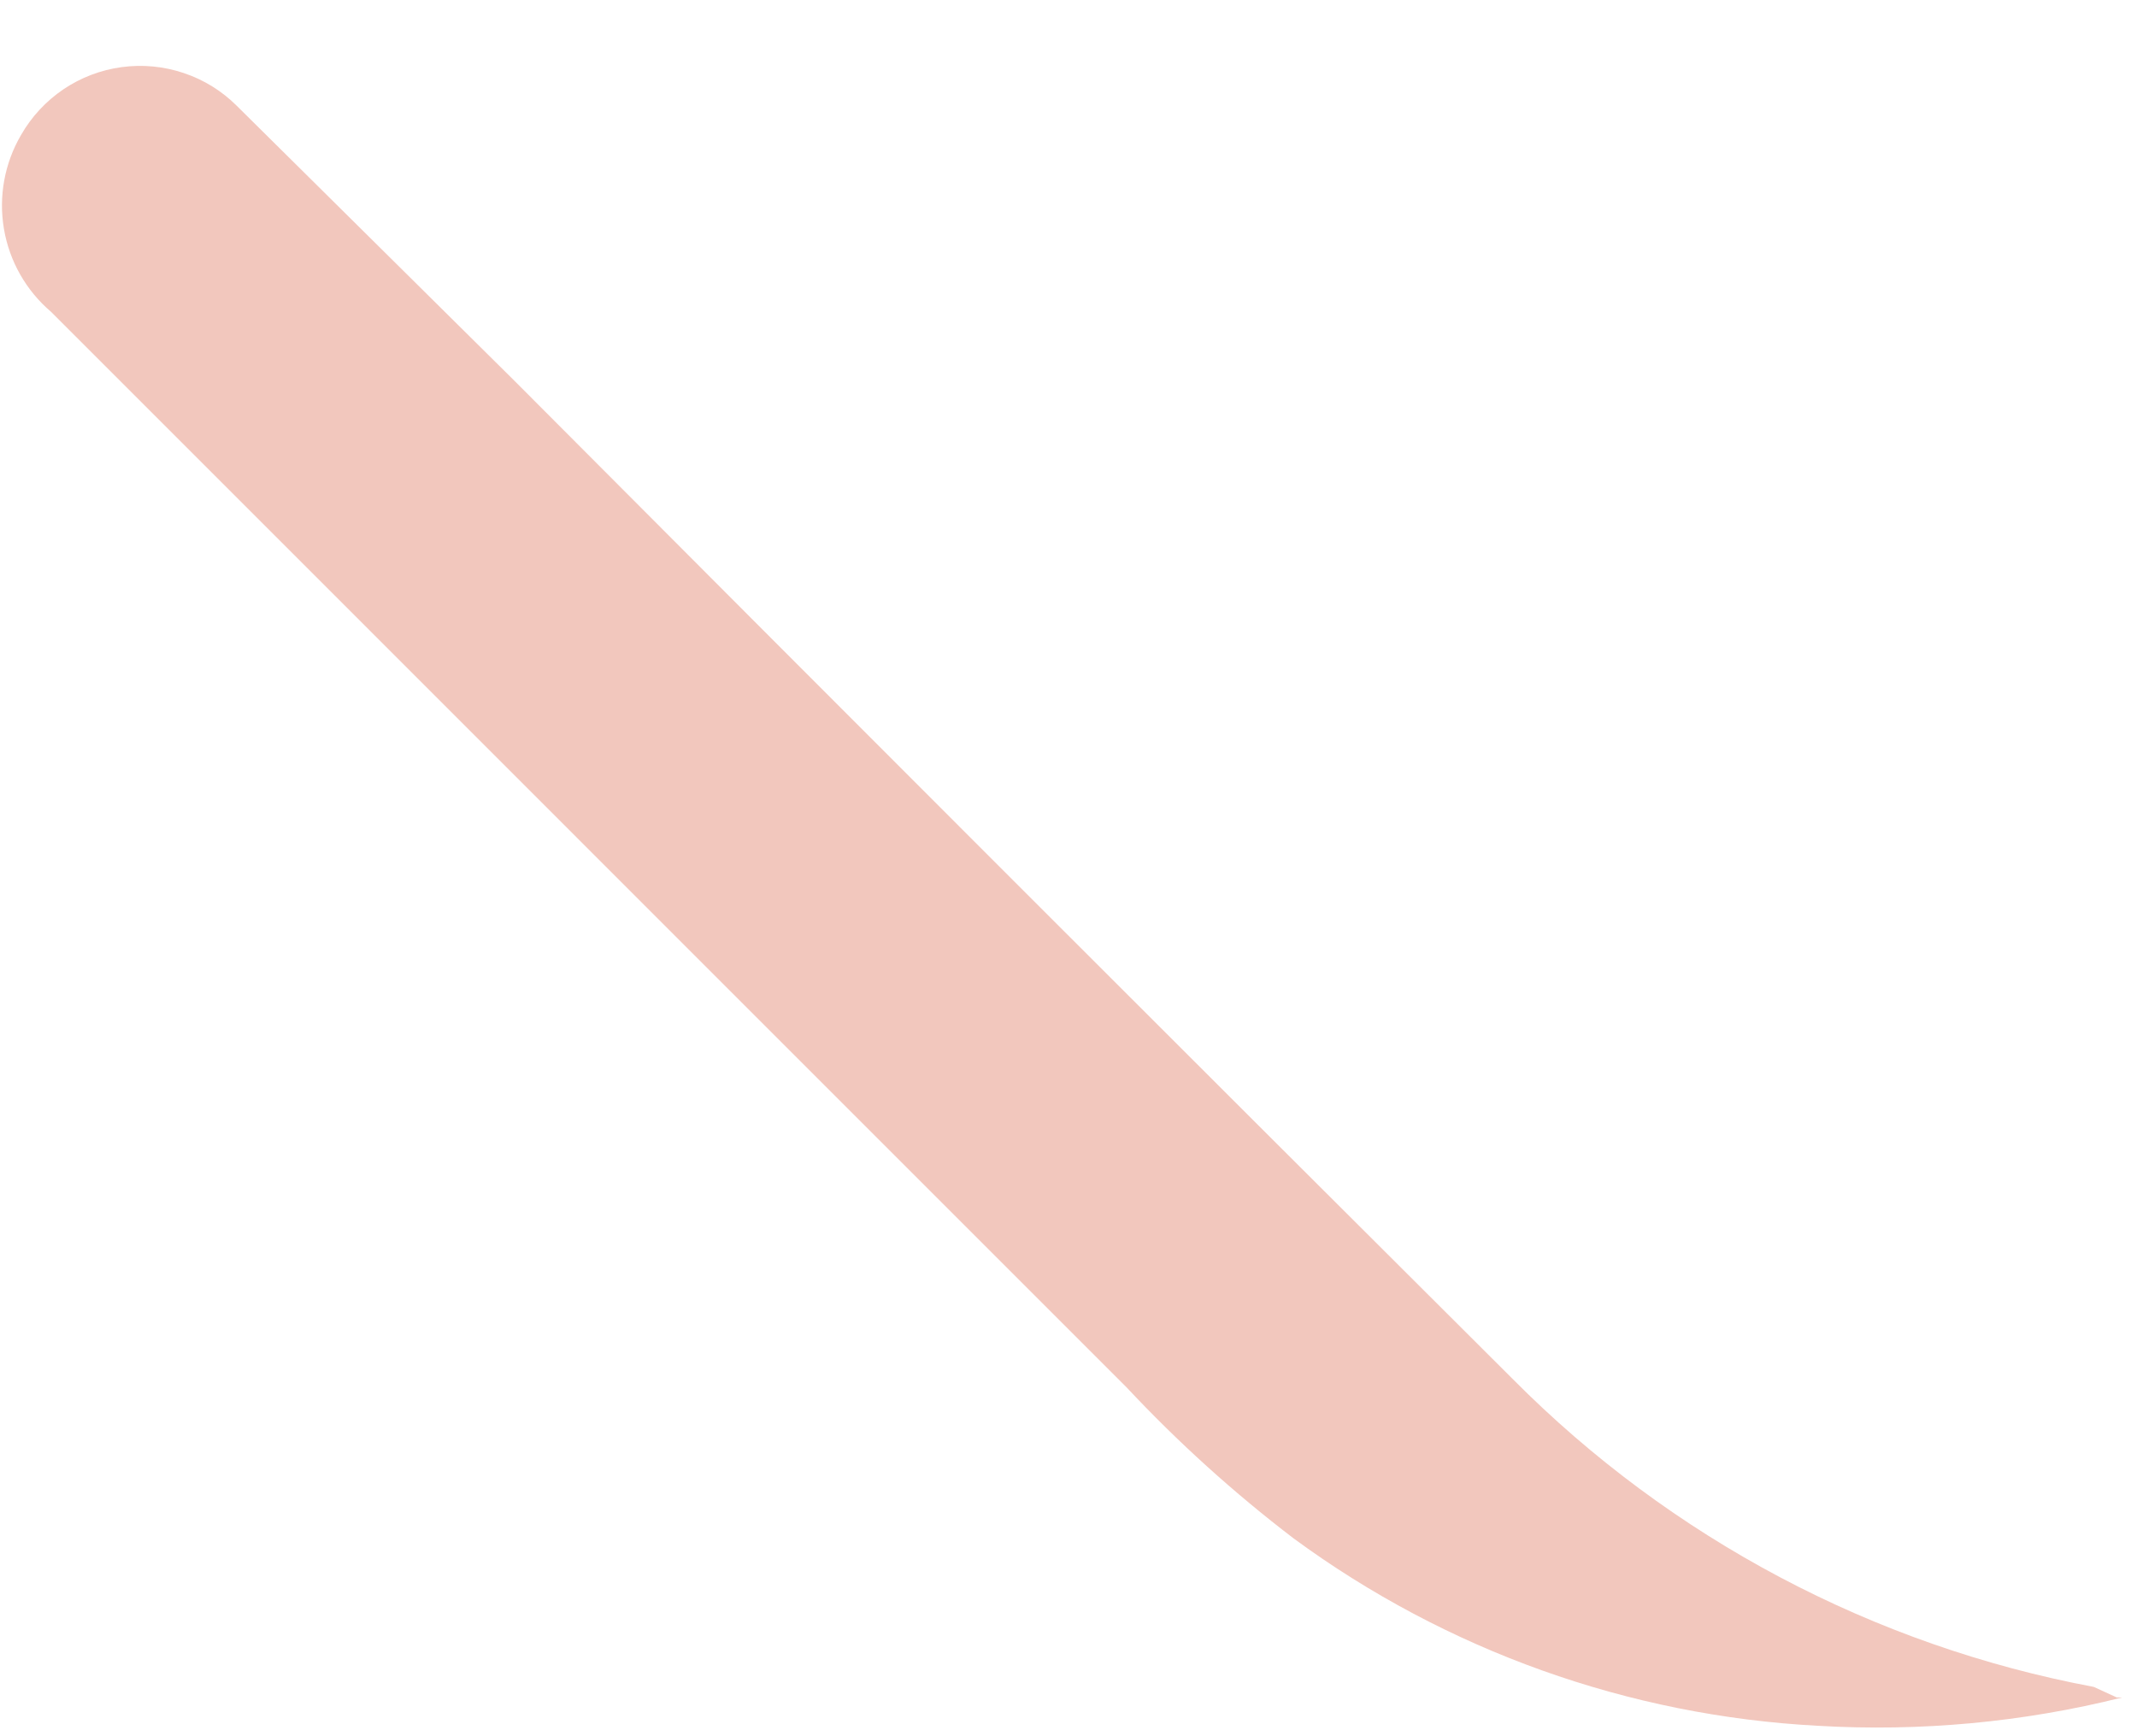 <?xml version="1.0" encoding="UTF-8" standalone="no"?><svg width='32' height='26' viewBox='0 0 32 26' fill='none' xmlns='http://www.w3.org/2000/svg'>
<path d='M31.354 25.262C28.054 24.643 25.02 23.036 22.654 20.653C17.657 15.674 12.67 10.687 7.691 5.69L3.546 1.585C3.323 1.362 3.051 1.194 2.752 1.094C2.453 0.993 2.135 0.963 1.823 1.005C1.51 1.047 1.211 1.161 0.95 1.337C0.689 1.514 0.471 1.748 0.315 2.022C0.067 2.446 -0.023 2.944 0.059 3.428C0.141 3.912 0.391 4.352 0.765 4.67L4.168 8.073L10.246 14.152L16.867 20.773C17.637 21.596 18.474 22.353 19.37 23.037C21.658 24.718 24.387 25.694 27.223 25.844C28.754 25.934 30.29 25.792 31.778 25.42H31.698L31.354 25.262Z' fill='#F2C7BD'/>
</svg>
